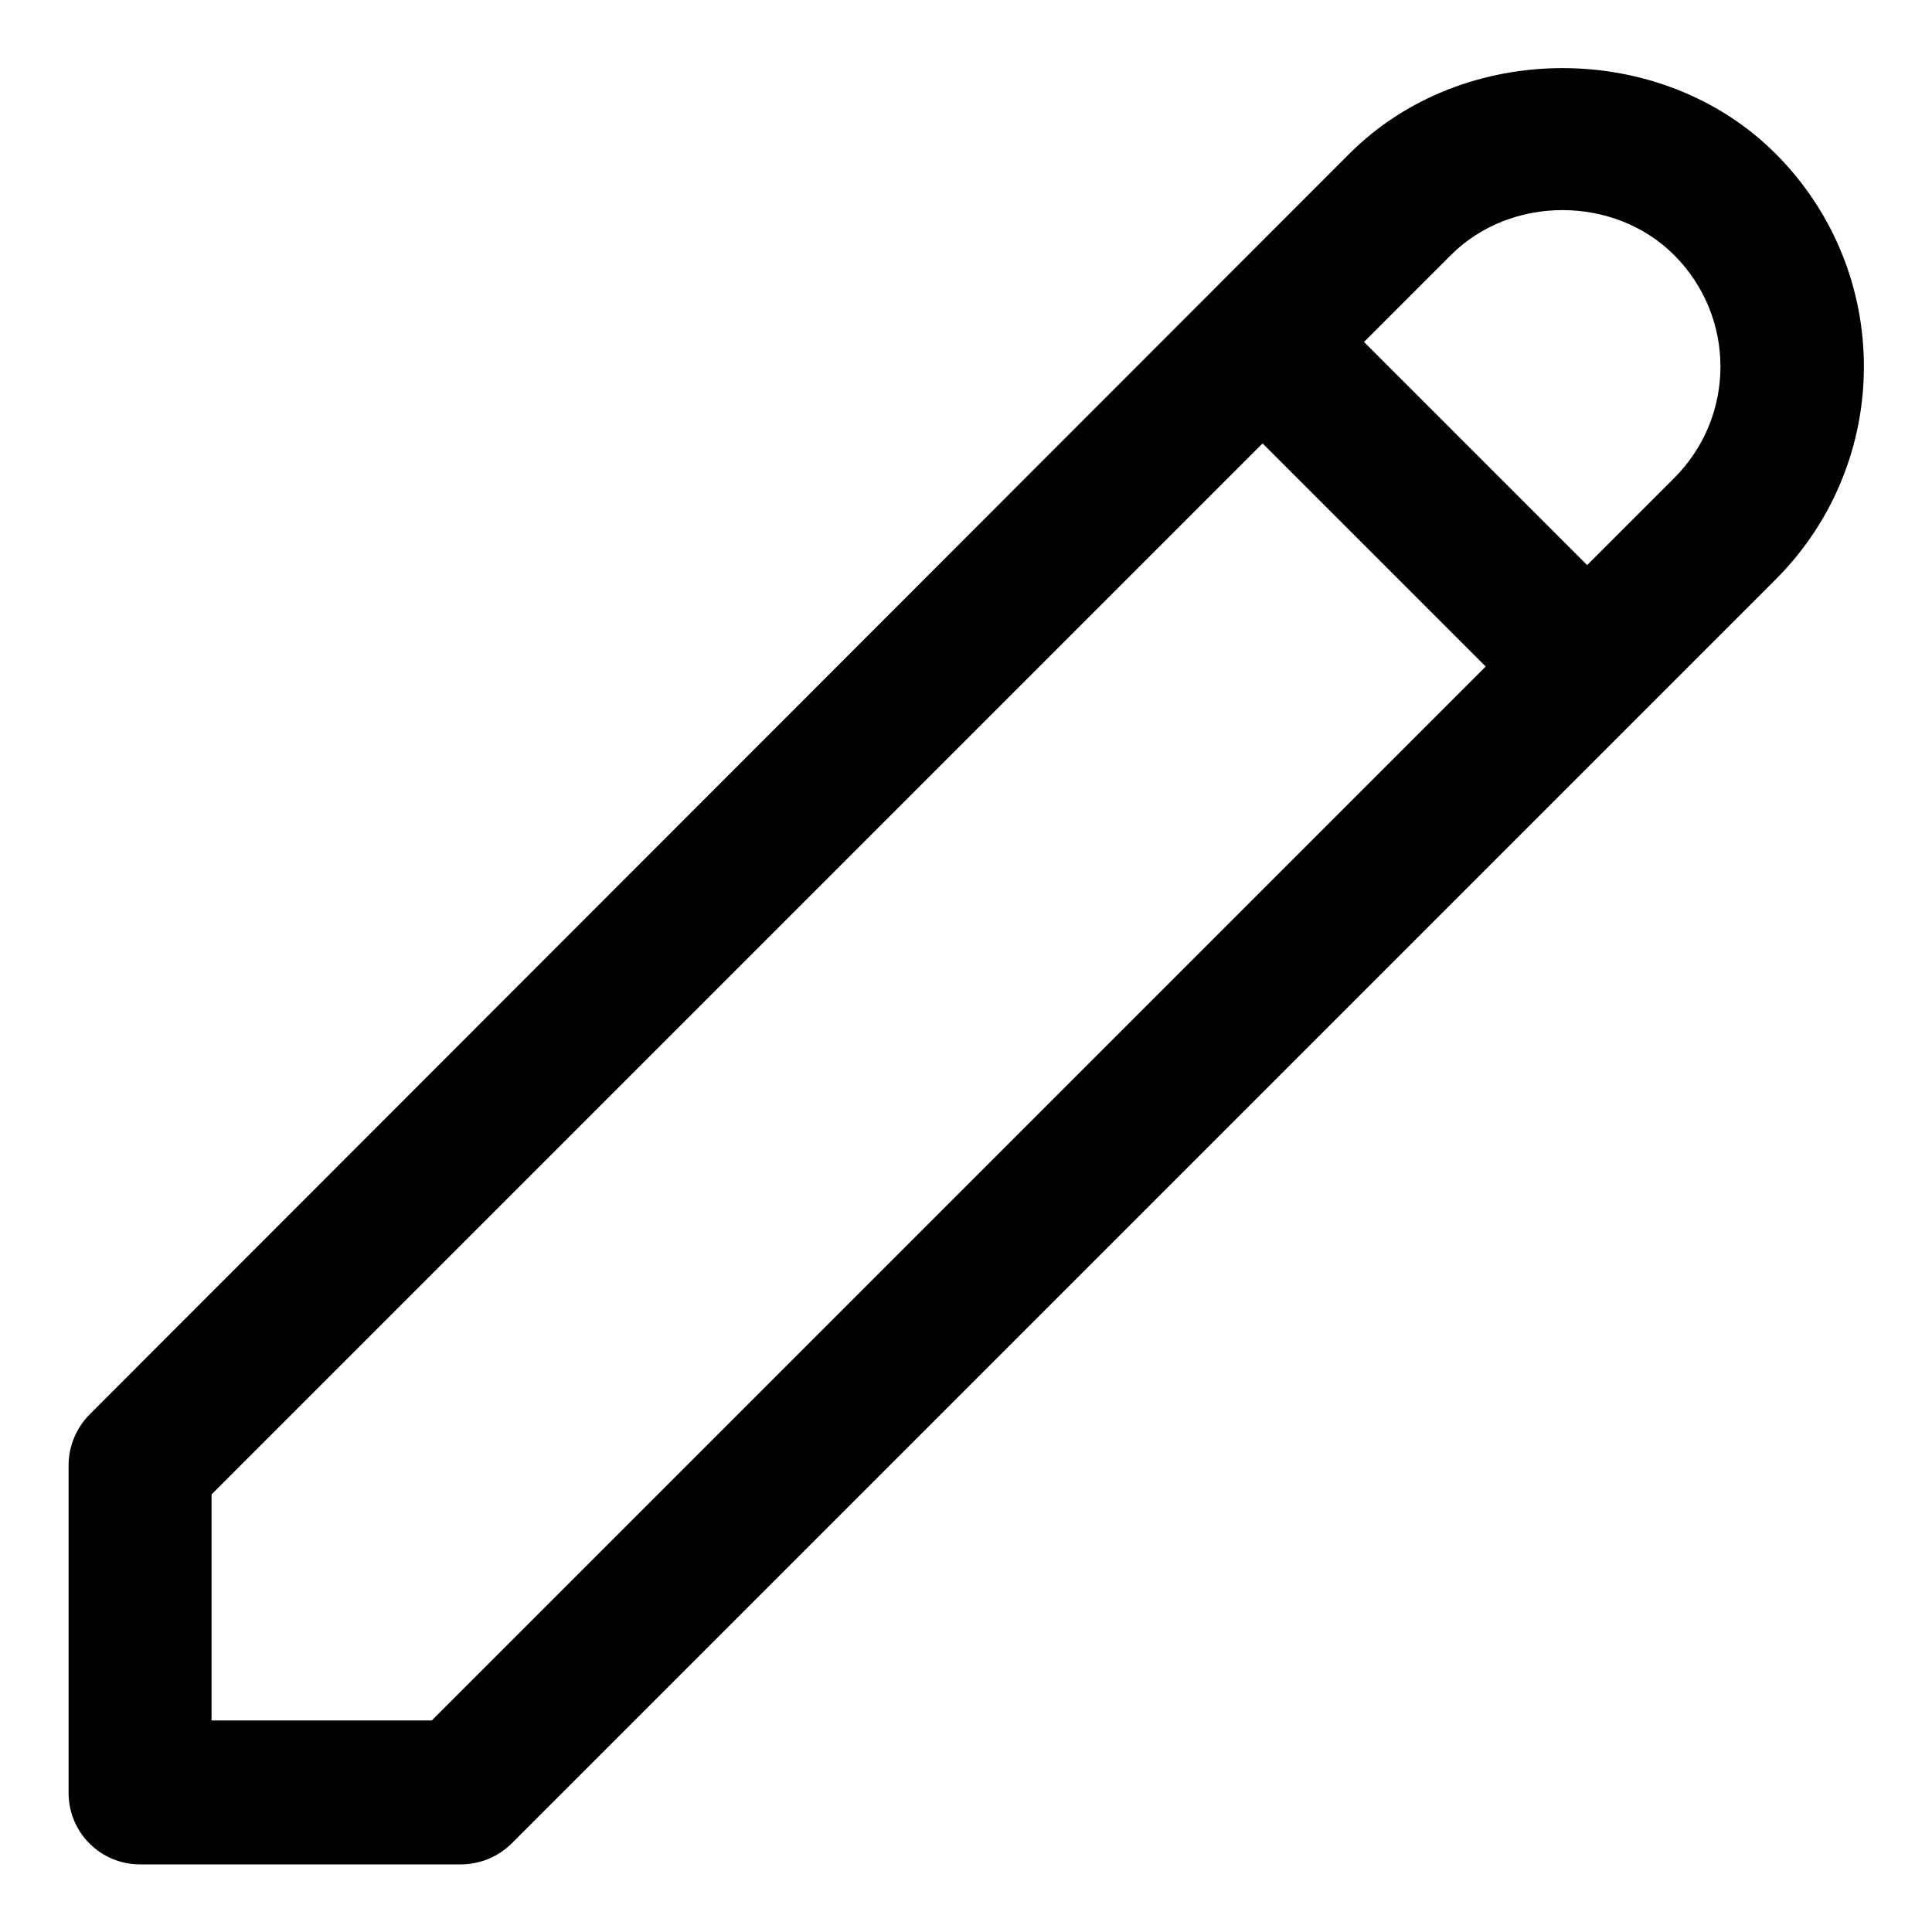 
<svg version="1.1" id="Layer_1" xmlns="http://www.w3.org/2000/svg" xmlns:xlink="http://www.w3.org/1999/xlink" x="0px" y="0px"
	 width="20px" height="20px" viewBox="0 0 20 20" style="enable-background:new 0 0 20 20;" xml:space="preserve">

		<path d="M4.77,19.3H1.45c-0.41,0-0.74-0.33-0.74-0.74v-3.39c0-0.2,0.08-0.39,0.22-0.53L13.97,1.59
			c1.18-1.18,3.23-1.18,4.41,0c1.22,1.22,1.22,3.19,0,4.41L5.3,19.08C5.16,19.22,4.97,19.3,4.77,19.3z M2.19,17.81h2.28L15.38,6.9
			l-2.31-2.31L2.19,15.47V17.81z M14.12,3.54l2.31,2.31l0.9-0.9c0.64-0.64,0.64-1.67,0-2.31c-0.62-0.62-1.69-0.62-2.31,0l0,0
			L14.12,3.54z M14.5,2.11L14.5,2.11L14.5,2.11z"/>
</svg>
